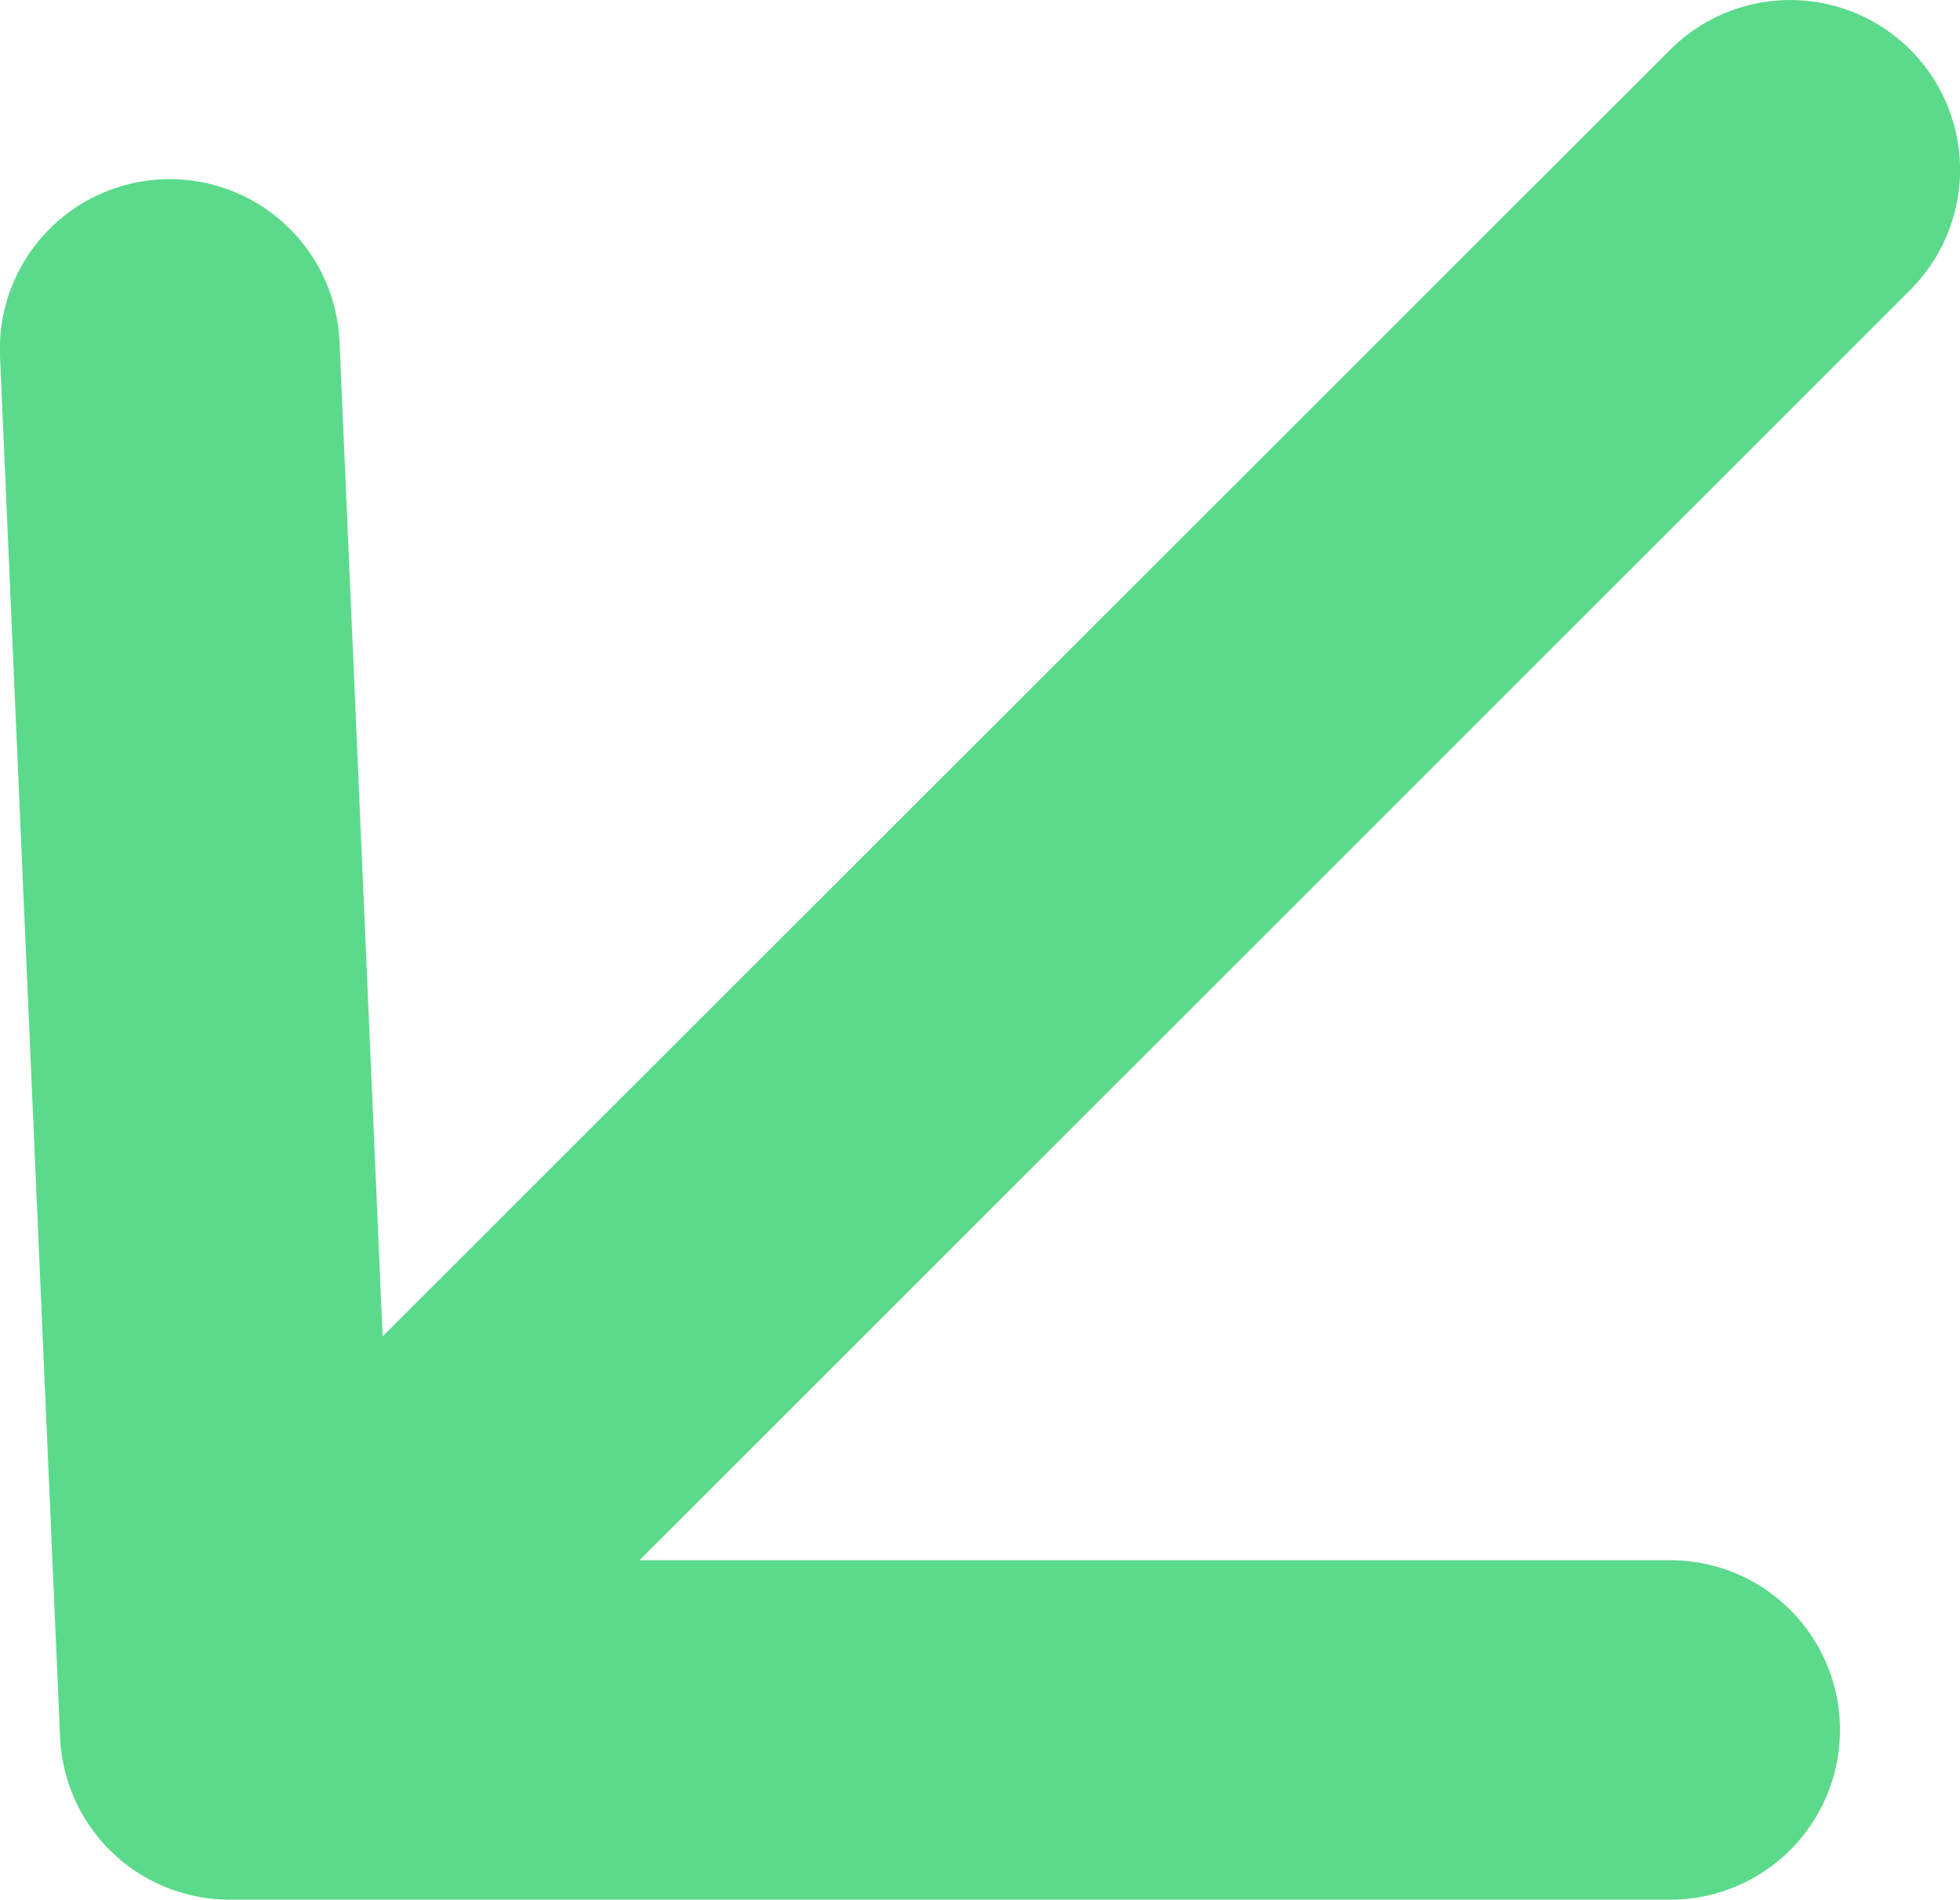 <svg xmlns="http://www.w3.org/2000/svg" width="11.546" height="11.193" viewBox="0 0 11.546 11.193"><path id="Combined_Shape" fill="#5bda8c" d="M11.253.293a1,1,0,0,1,0,1.415L3.767,9.193H9.839a1,1,0,1,1,0,2H1.354a1,1,0,0,1-1-.957L0,2.1a1,1,0,1,1,2-.087l.254,5.861L9.839.293a1,1,0,0,1,1.414,0Z" data-name="Combined Shape"/></svg>